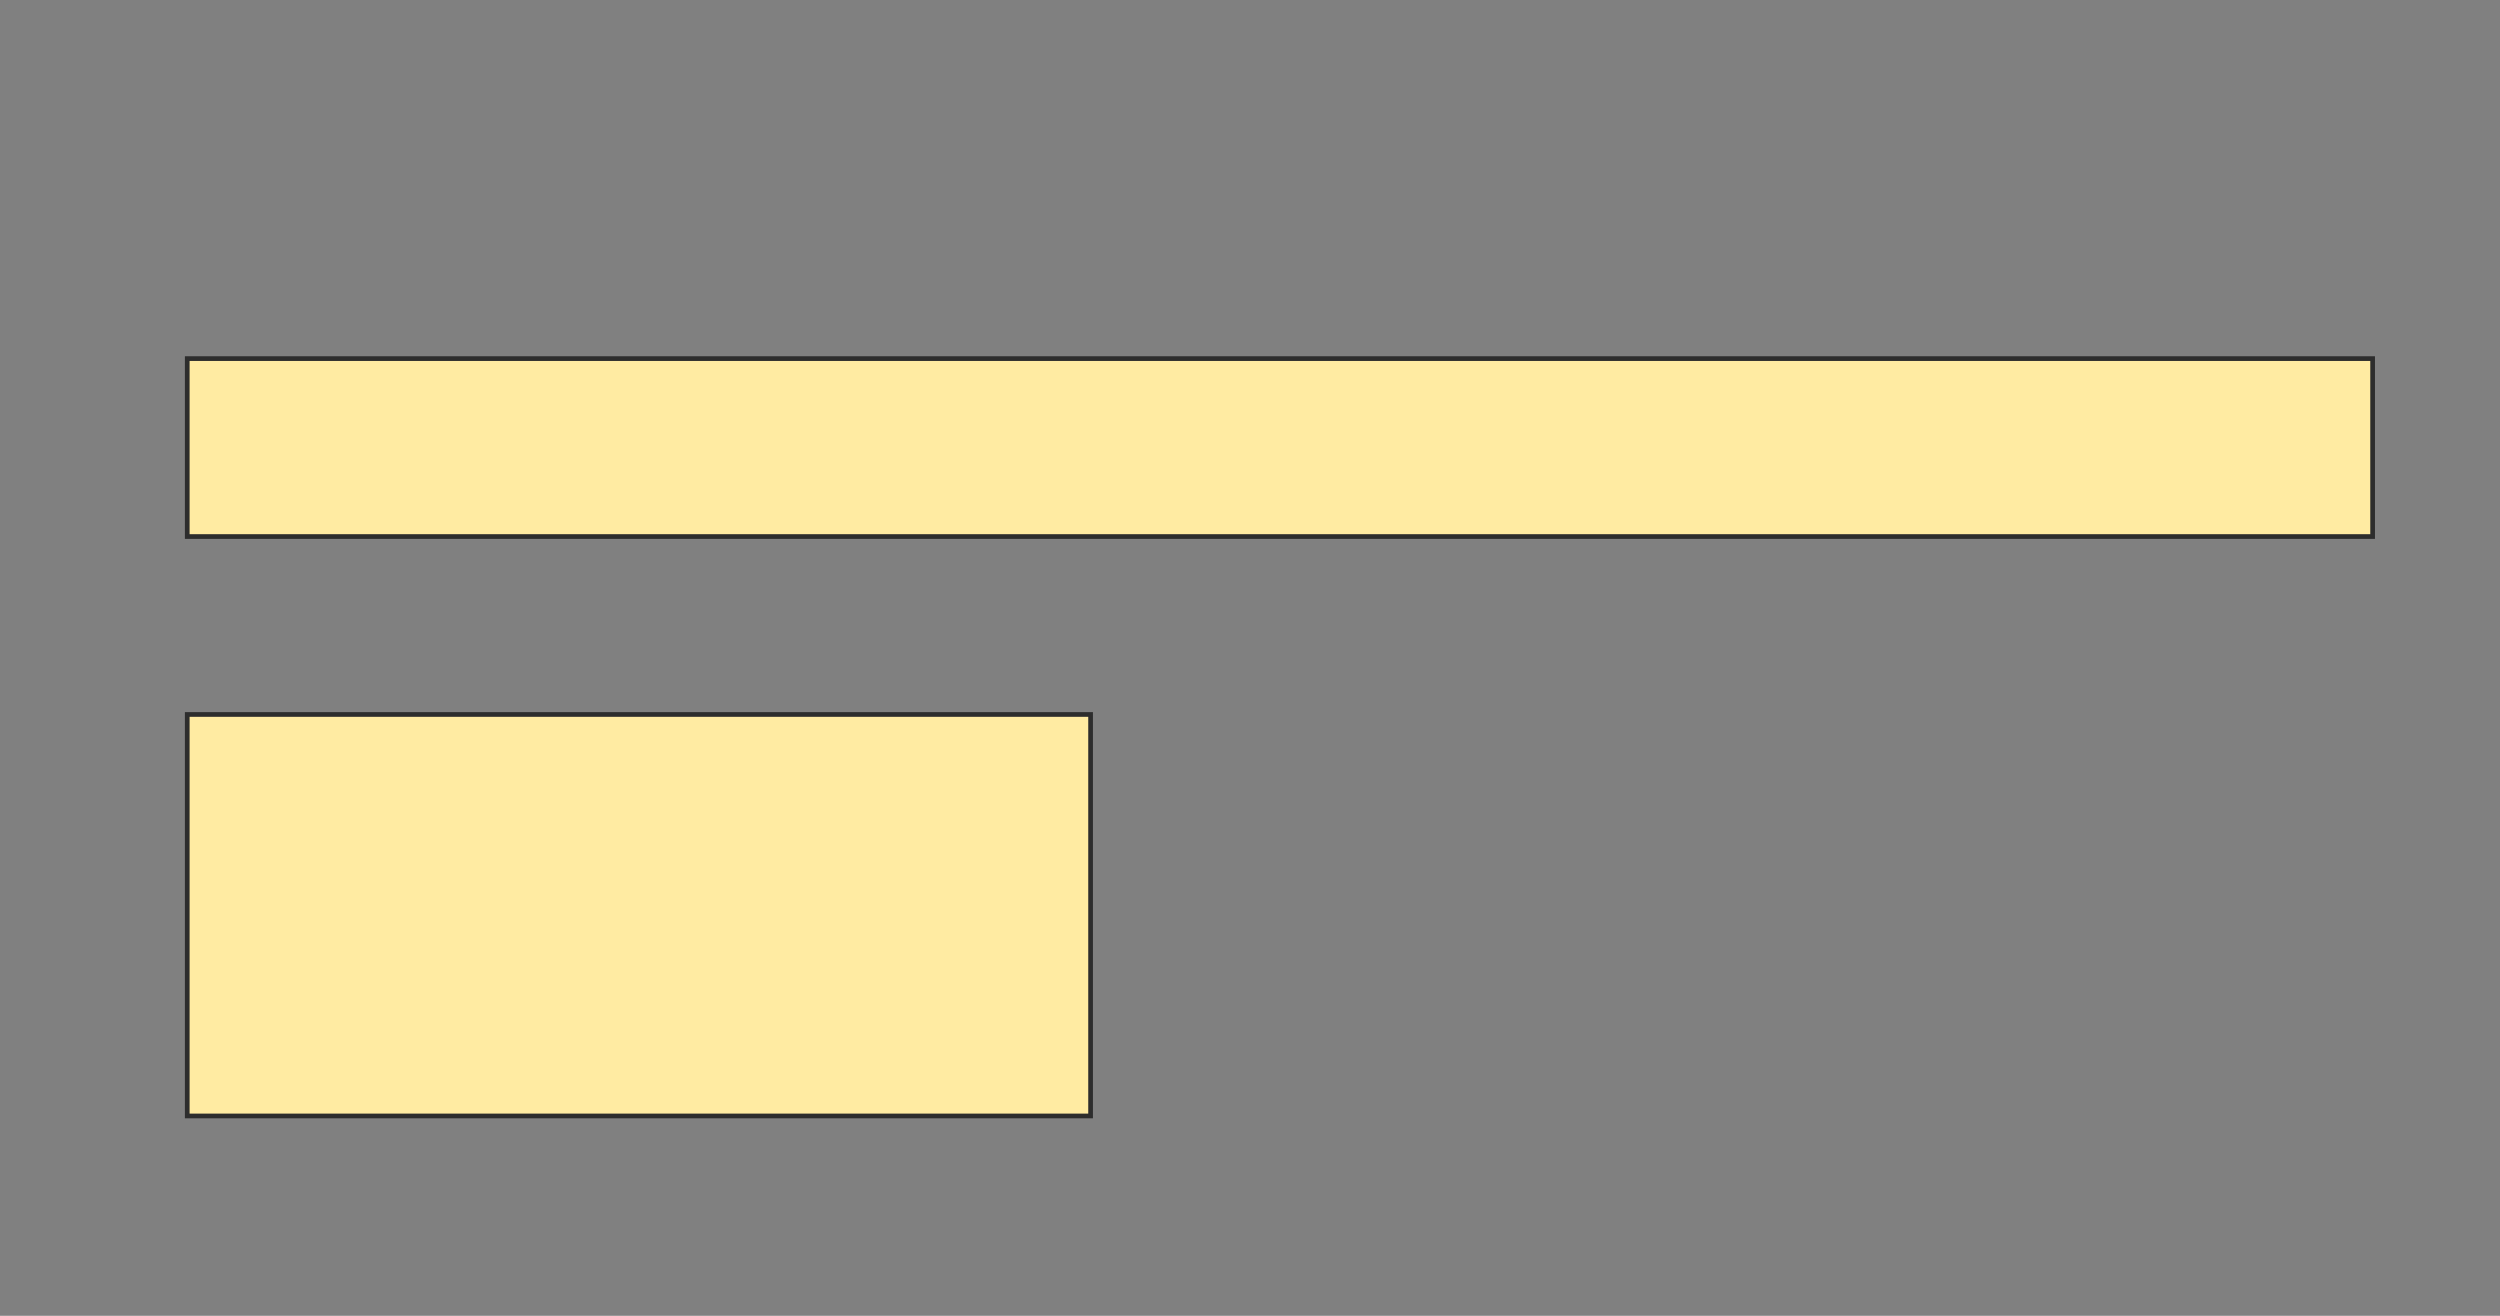 <svg height="280" width="532" xmlns="http://www.w3.org/2000/svg">
 <rect width="100%" height="100%" fill="#808080" stroke="none"/>
 <!-- Created with Image Occlusion Enhanced -->
 <g>
  <title>Labels</title>
 </g>
 <g>
  <title>Masks</title>
  <rect fill="#FFEBA2" height="37.864" id="7f25c97c71b24ea8962c98704703db52-oa-1" stroke="#2D2D2D" width="465.049" x="39.845" y="76.311"/>
  <rect fill="#FFEBA2" height="85.437" id="7f25c97c71b24ea8962c98704703db52-oa-2" stroke="#2D2D2D" width="192.233" x="39.845" y="152.039"/>
 </g>
</svg>